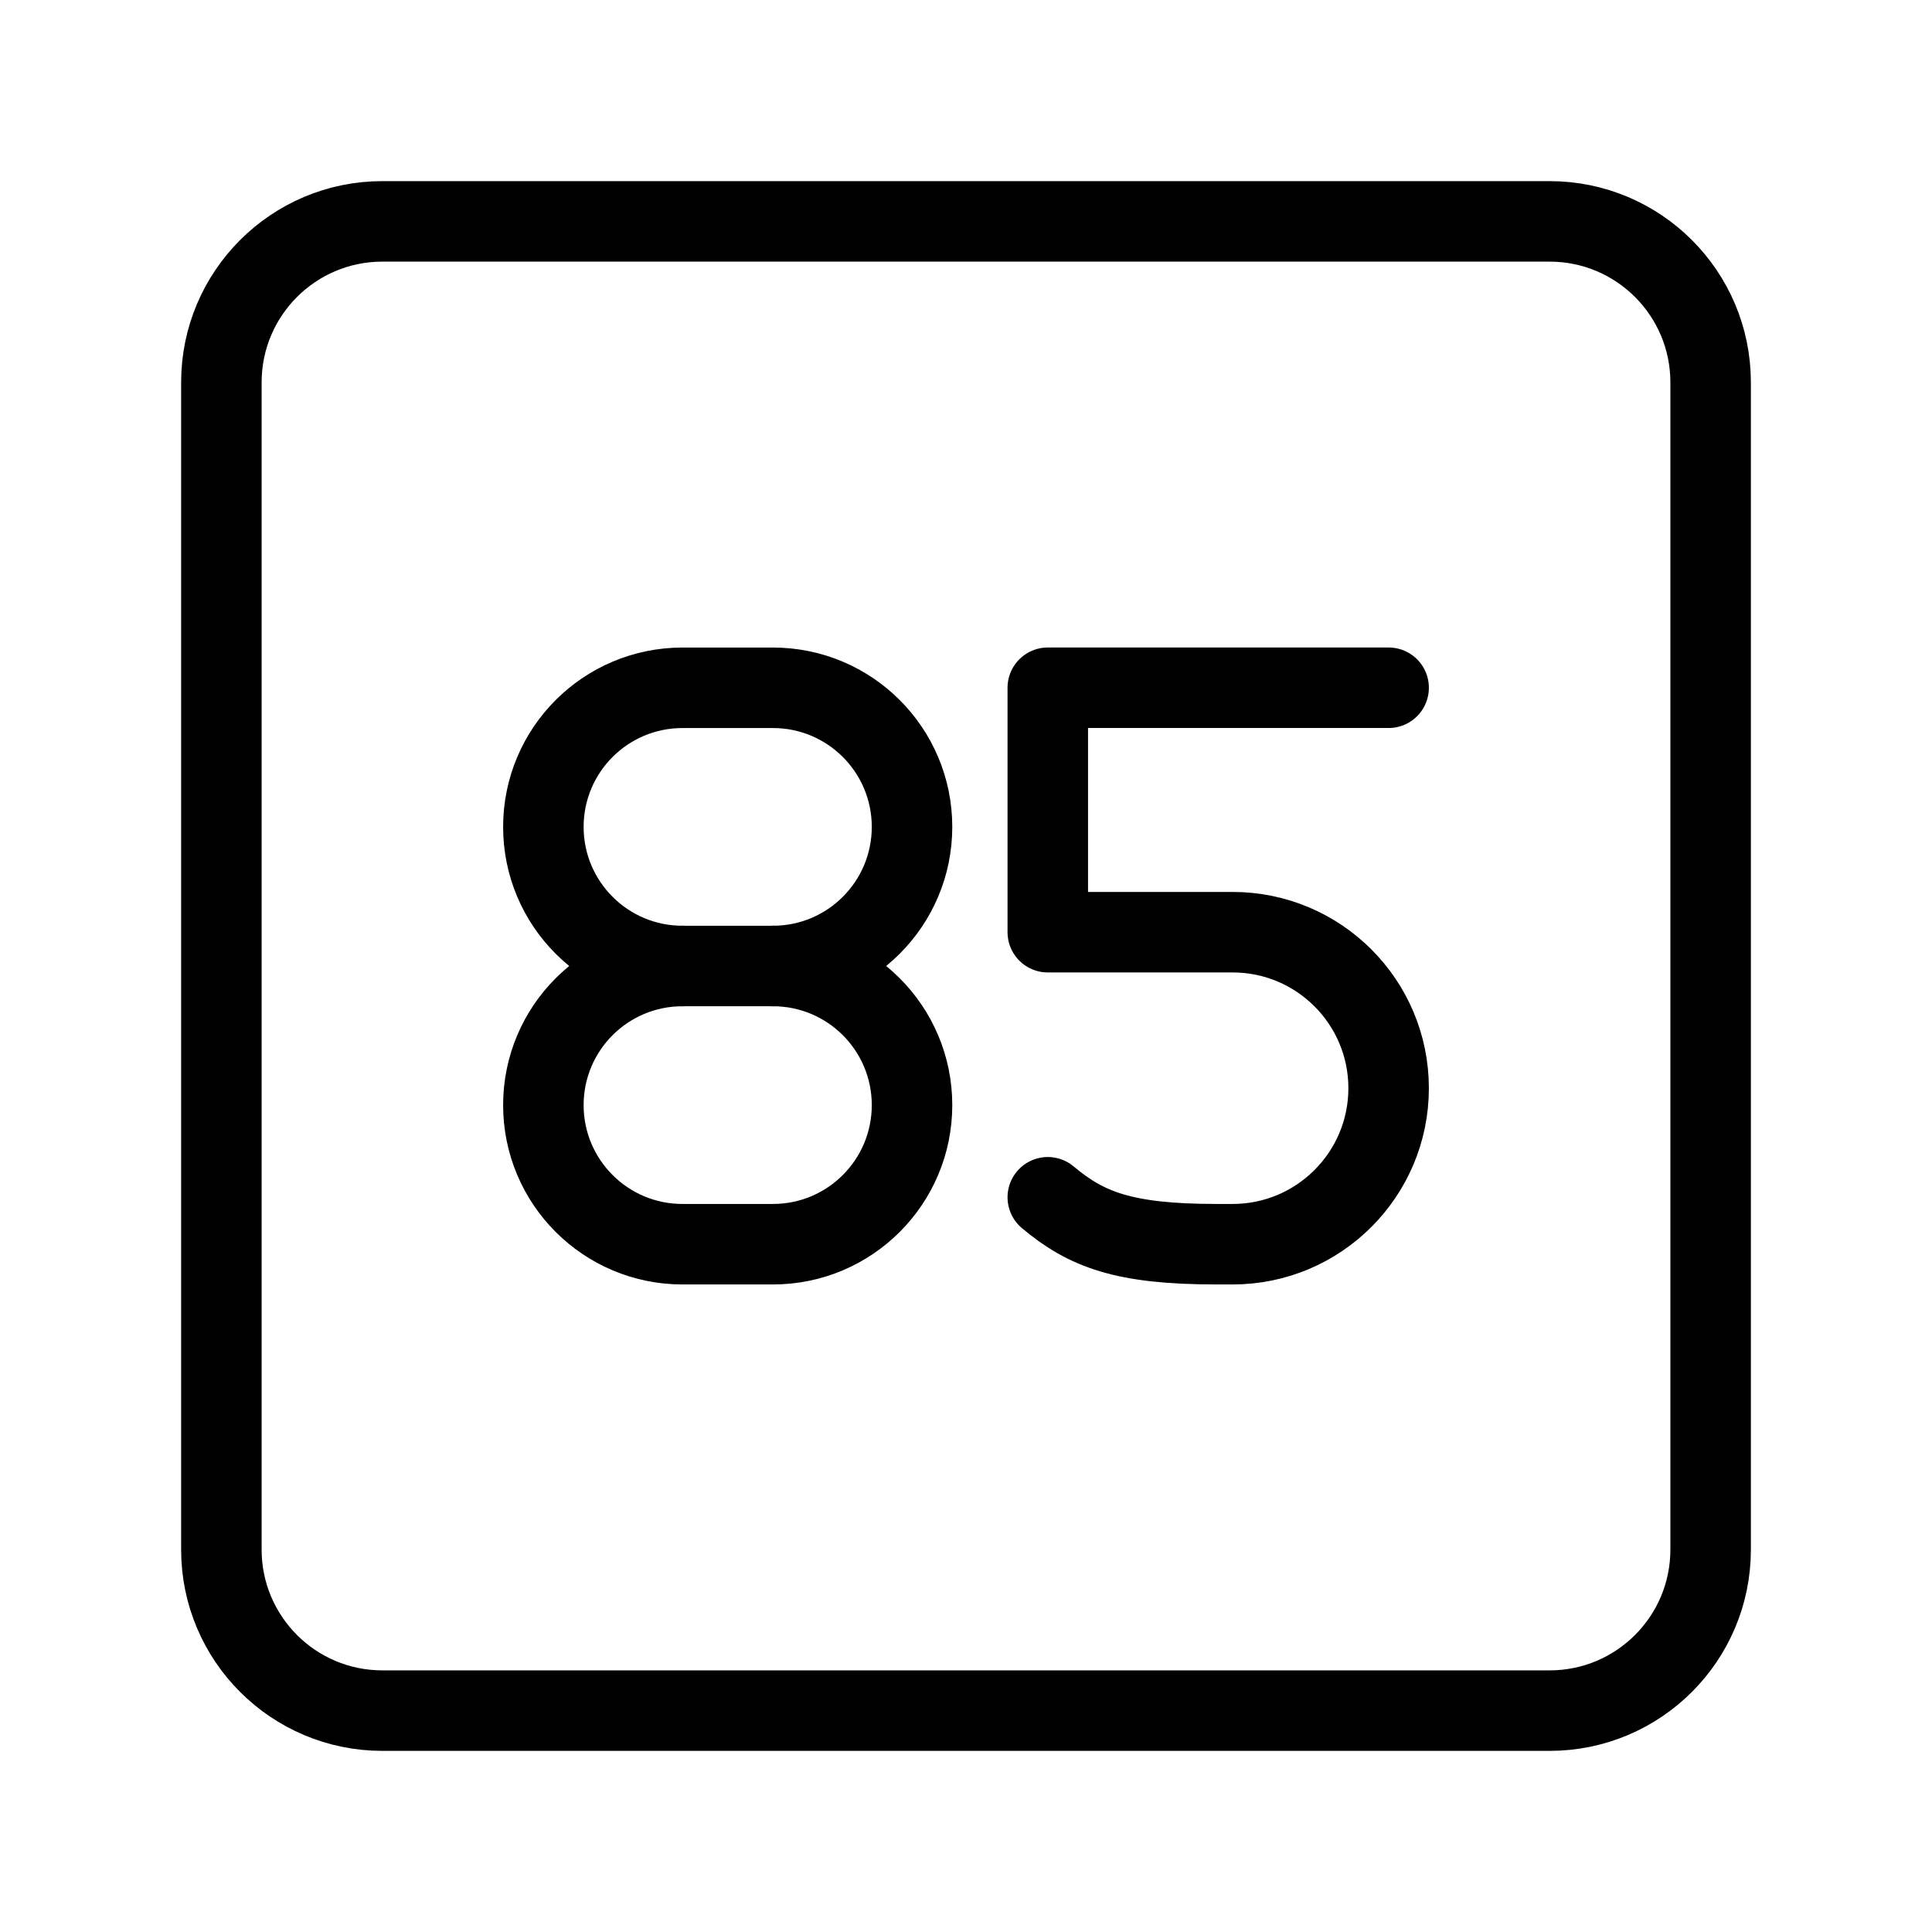<?xml version="1.0" encoding="UTF-8"?><svg id="b" xmlns="http://www.w3.org/2000/svg" viewBox="0 0 48 48"><defs><style>.d{stroke-width:2px;fill:none;stroke:#000;stroke-linecap:round;stroke-linejoin:round;}</style></defs><path class="d" d="M16.956,24c-1.909,0-3.456,1.547-3.456,3.456h0c0,1.909,1.547,3.456,3.456,3.456h2.247c1.909,0,3.456-1.547,3.456-3.456h0c0-1.909-1.547-3.456-3.456-3.456"/><path class="d" d="M19.203,24c1.909,0,3.456-1.547,3.456-3.456h0c0-1.909-1.547-3.456-3.456-3.456h-2.247c-1.909,0-3.456,1.547-3.456,3.456h0c0,1.909,1.547,3.456,3.456,3.456"/><line class="d" x1="16.956" y1="24" x2="19.203" y2="24"/><path class="d" d="M26.032,29.746c.954.8,1.88,1.166,4.194,1.166h.398c2.14,0,3.876-1.735,3.876-3.876h0c0-2.14-1.735-3.876-3.876-3.876h-4.592v-6.073h8.468"/><path id="c" class="d" d="M38.5,5.5H9.5c-2.209,0-4,1.791-4,4v29c0,2.209,1.791,4,4,4h29c2.209,0,4-1.791,4-4V9.5c0-2.209-1.791-4-4-4Z"/></svg>